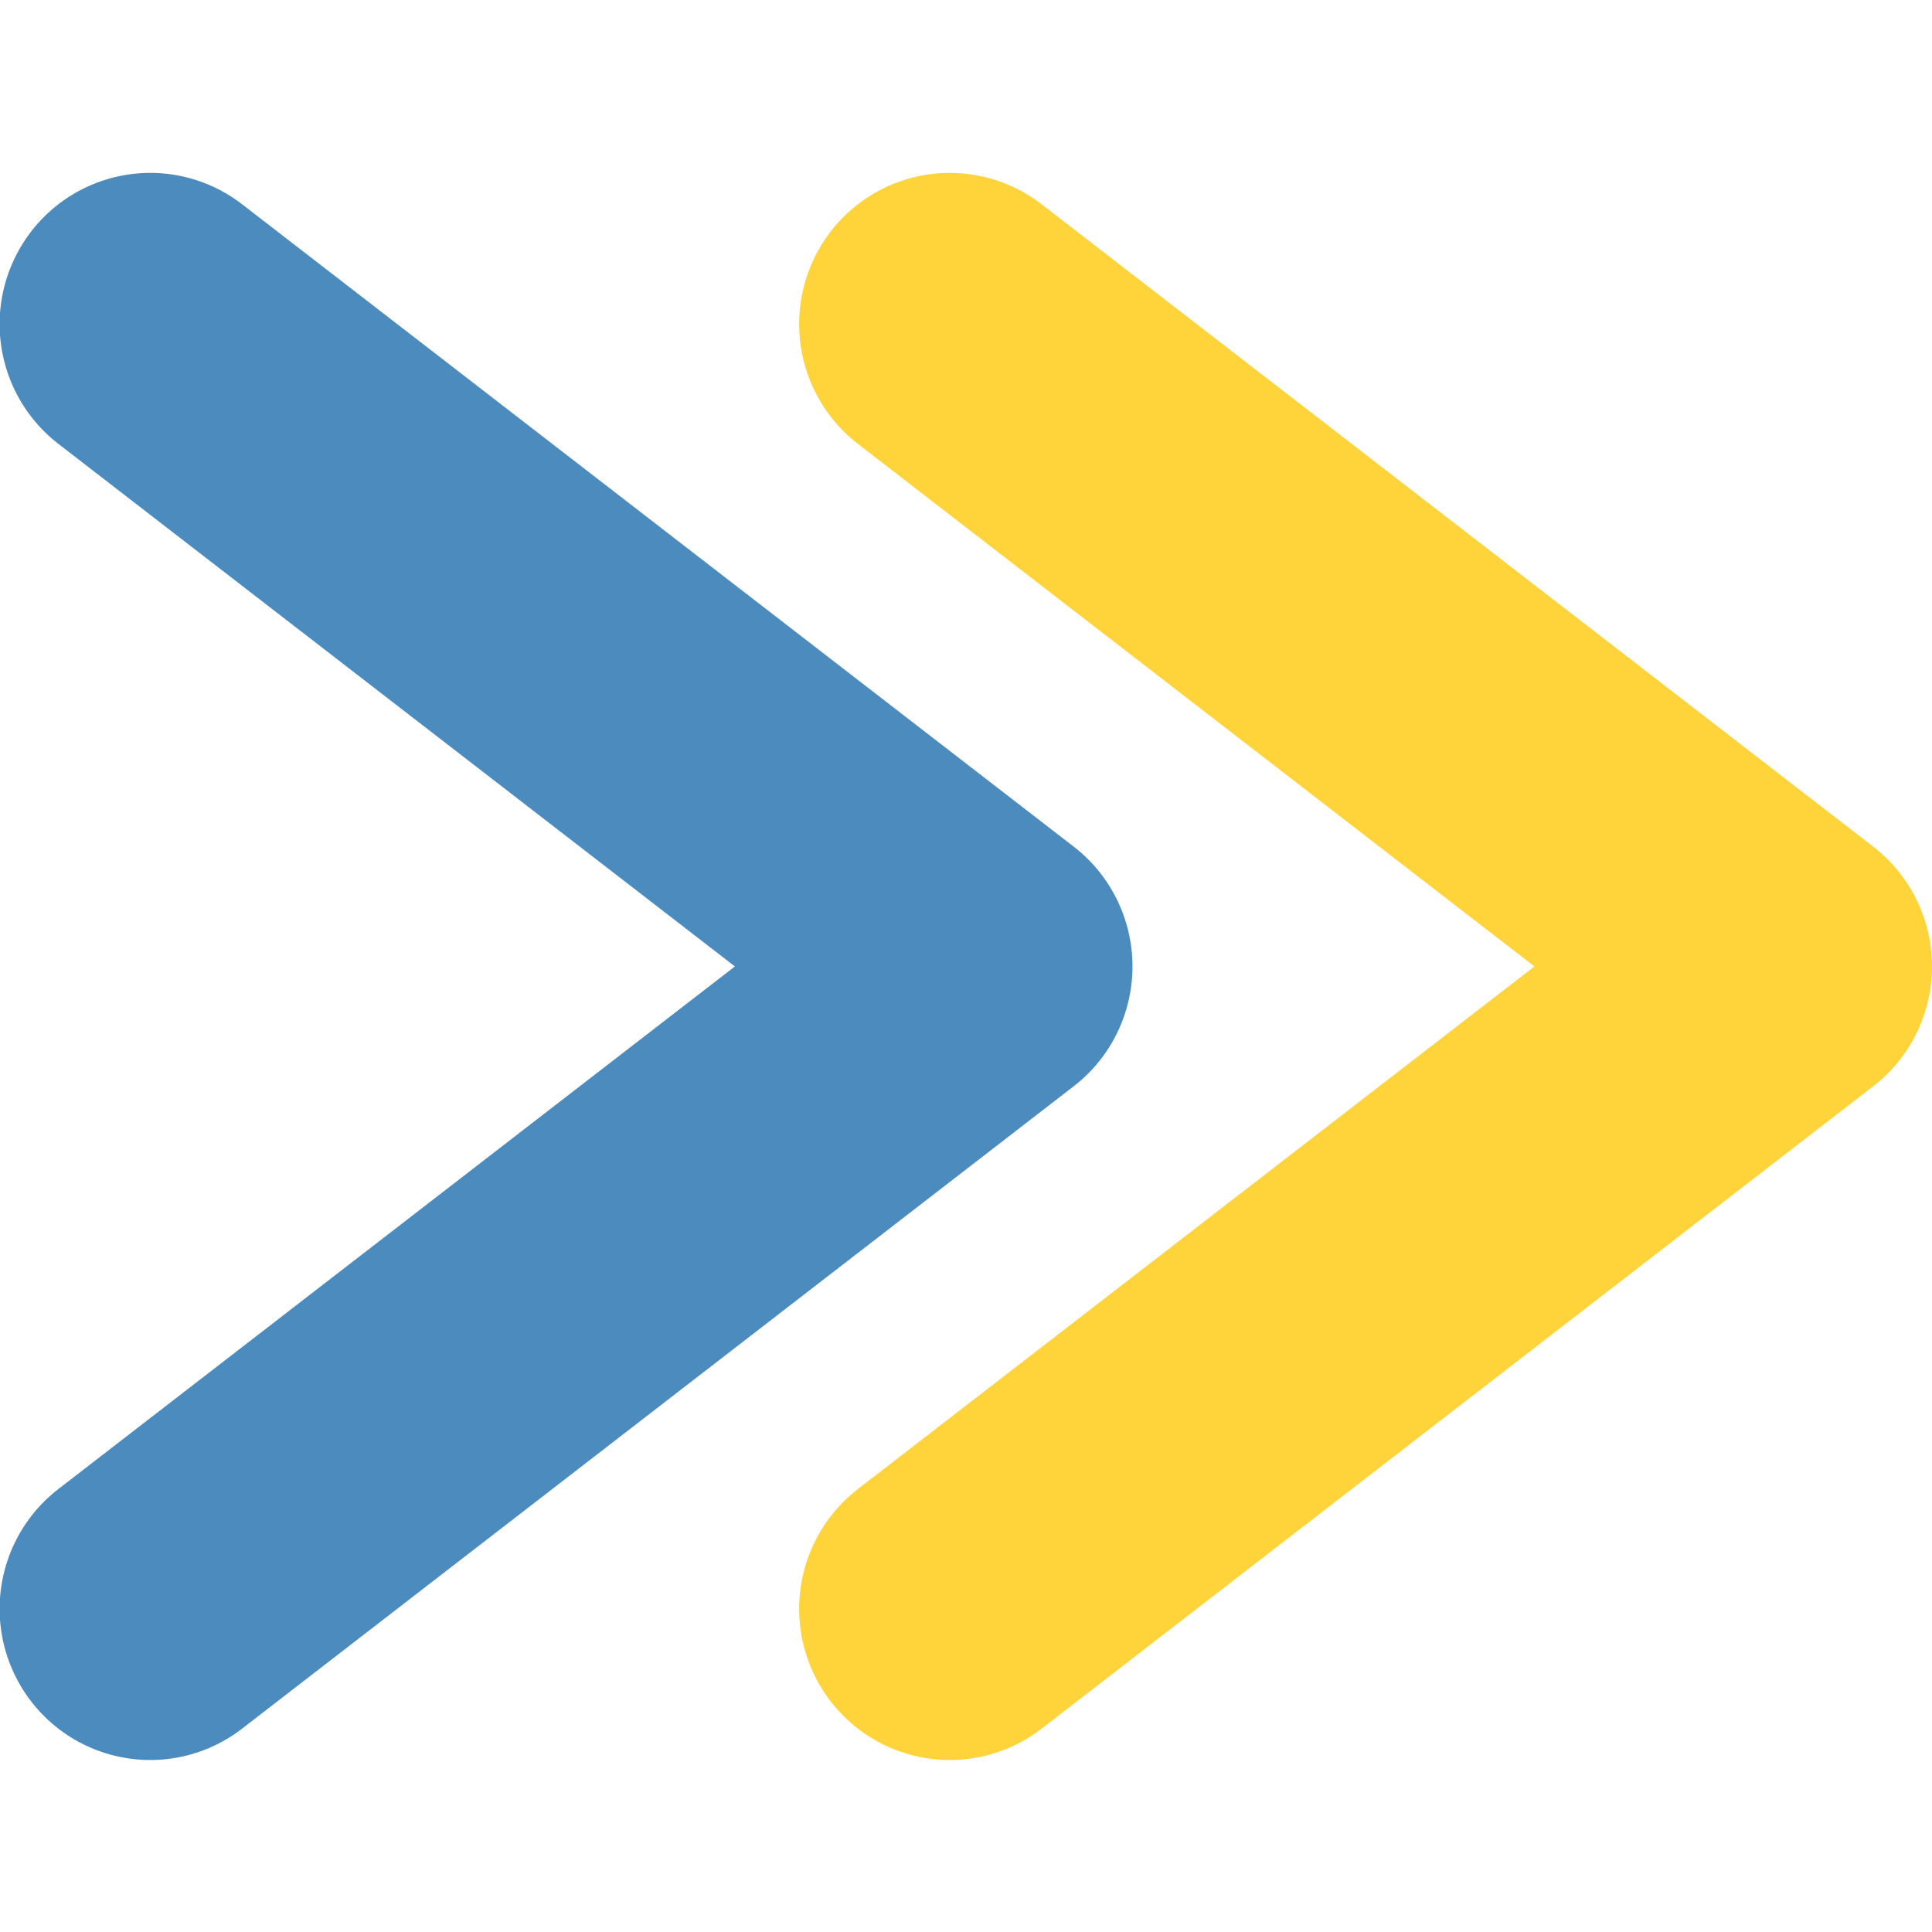 <?xml version="1.0" encoding="UTF-8" standalone="no"?>
<svg
   xmlns:dc="http://purl.org/dc/elements/1.1/"
   xmlns:cc="http://creativecommons.org/ns#"
   xmlns:rdf="http://www.w3.org/1999/02/22-rdf-syntax-ns#"
   xmlns:svg="http://www.w3.org/2000/svg"
   xmlns="http://www.w3.org/2000/svg"
   xmlns:sodipodi="http://sodipodi.sourceforge.net/DTD/sodipodi-0.dtd"
   xmlns:inkscape="http://www.inkscape.org/namespaces/inkscape"
   width="16"
   height="16"
   version="1.1"
   viewBox="0 0 4.233 4.233"
   id="svg841"
   sodipodi:docname="file_type_psm.svg"
   inkscape:version="1.0.2 (394de47547, 2021-03-26)">
  <defs
     id="defs845" />
  <sodipodi:namedview
     pagecolor="#ffffff"
     bordercolor="#666666"
     borderopacity="1"
     objecttolerance="10"
     gridtolerance="10"
     guidetolerance="10"
     inkscape:pageopacity="0"
     inkscape:pageshadow="2"
     inkscape:window-width="1920"
     inkscape:window-height="1009"
     id="namedview843"
     showgrid="false"
     inkscape:zoom="20.458333"
     inkscape:cx="12"
     inkscape:cy="12"
     inkscape:window-x="0"
     inkscape:window-y="34"
     inkscape:window-maximized="1"
     inkscape:current-layer="svg841" />
  <g
     id="g851"
     transform="matrix(1.082,0,0,1.086,-0.161,-0.25)"
     style="stroke-width:0.923">
    <path
       d="M 0.453,0.884 2.137,2.18 0.453,3.476"
       stroke="#4b8bbe"
       stroke-width="0.952"
       id="path835"
       style="fill:none;stroke-width:0.61;stroke-linecap:round;stroke-linejoin:round;stroke-miterlimit:4;stroke-dasharray:none" />
    <path
       d="M 2.072,0.884 3.756,2.18 2.072,3.476"
       stroke="#ffd43b"
       stroke-width="0.952"
       id="path837"
       style="fill:none;stroke-width:0.61;stroke-linecap:round;stroke-linejoin:round;stroke-miterlimit:4;stroke-dasharray:none" />
  </g>
</svg>
